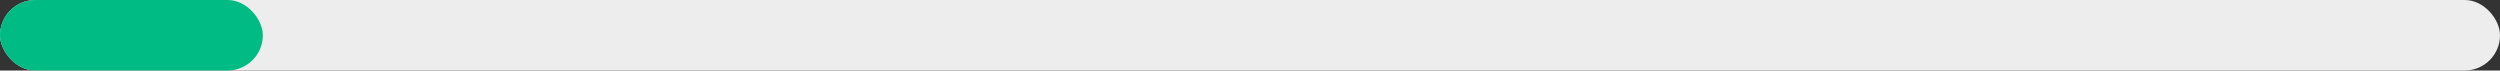 <svg width="390" height="11" viewBox="0 0 390 11" fill="none" xmlns="http://www.w3.org/2000/svg">
<rect x="0" y="0" width="390" height="11" fill="#333333" stroke="none"/>
<rect width="390" height="11" rx="5.5" fill="#EDEDED"/>
<rect width="41" height="11" rx="5.5" fill="#00BC84"/>
</svg>
